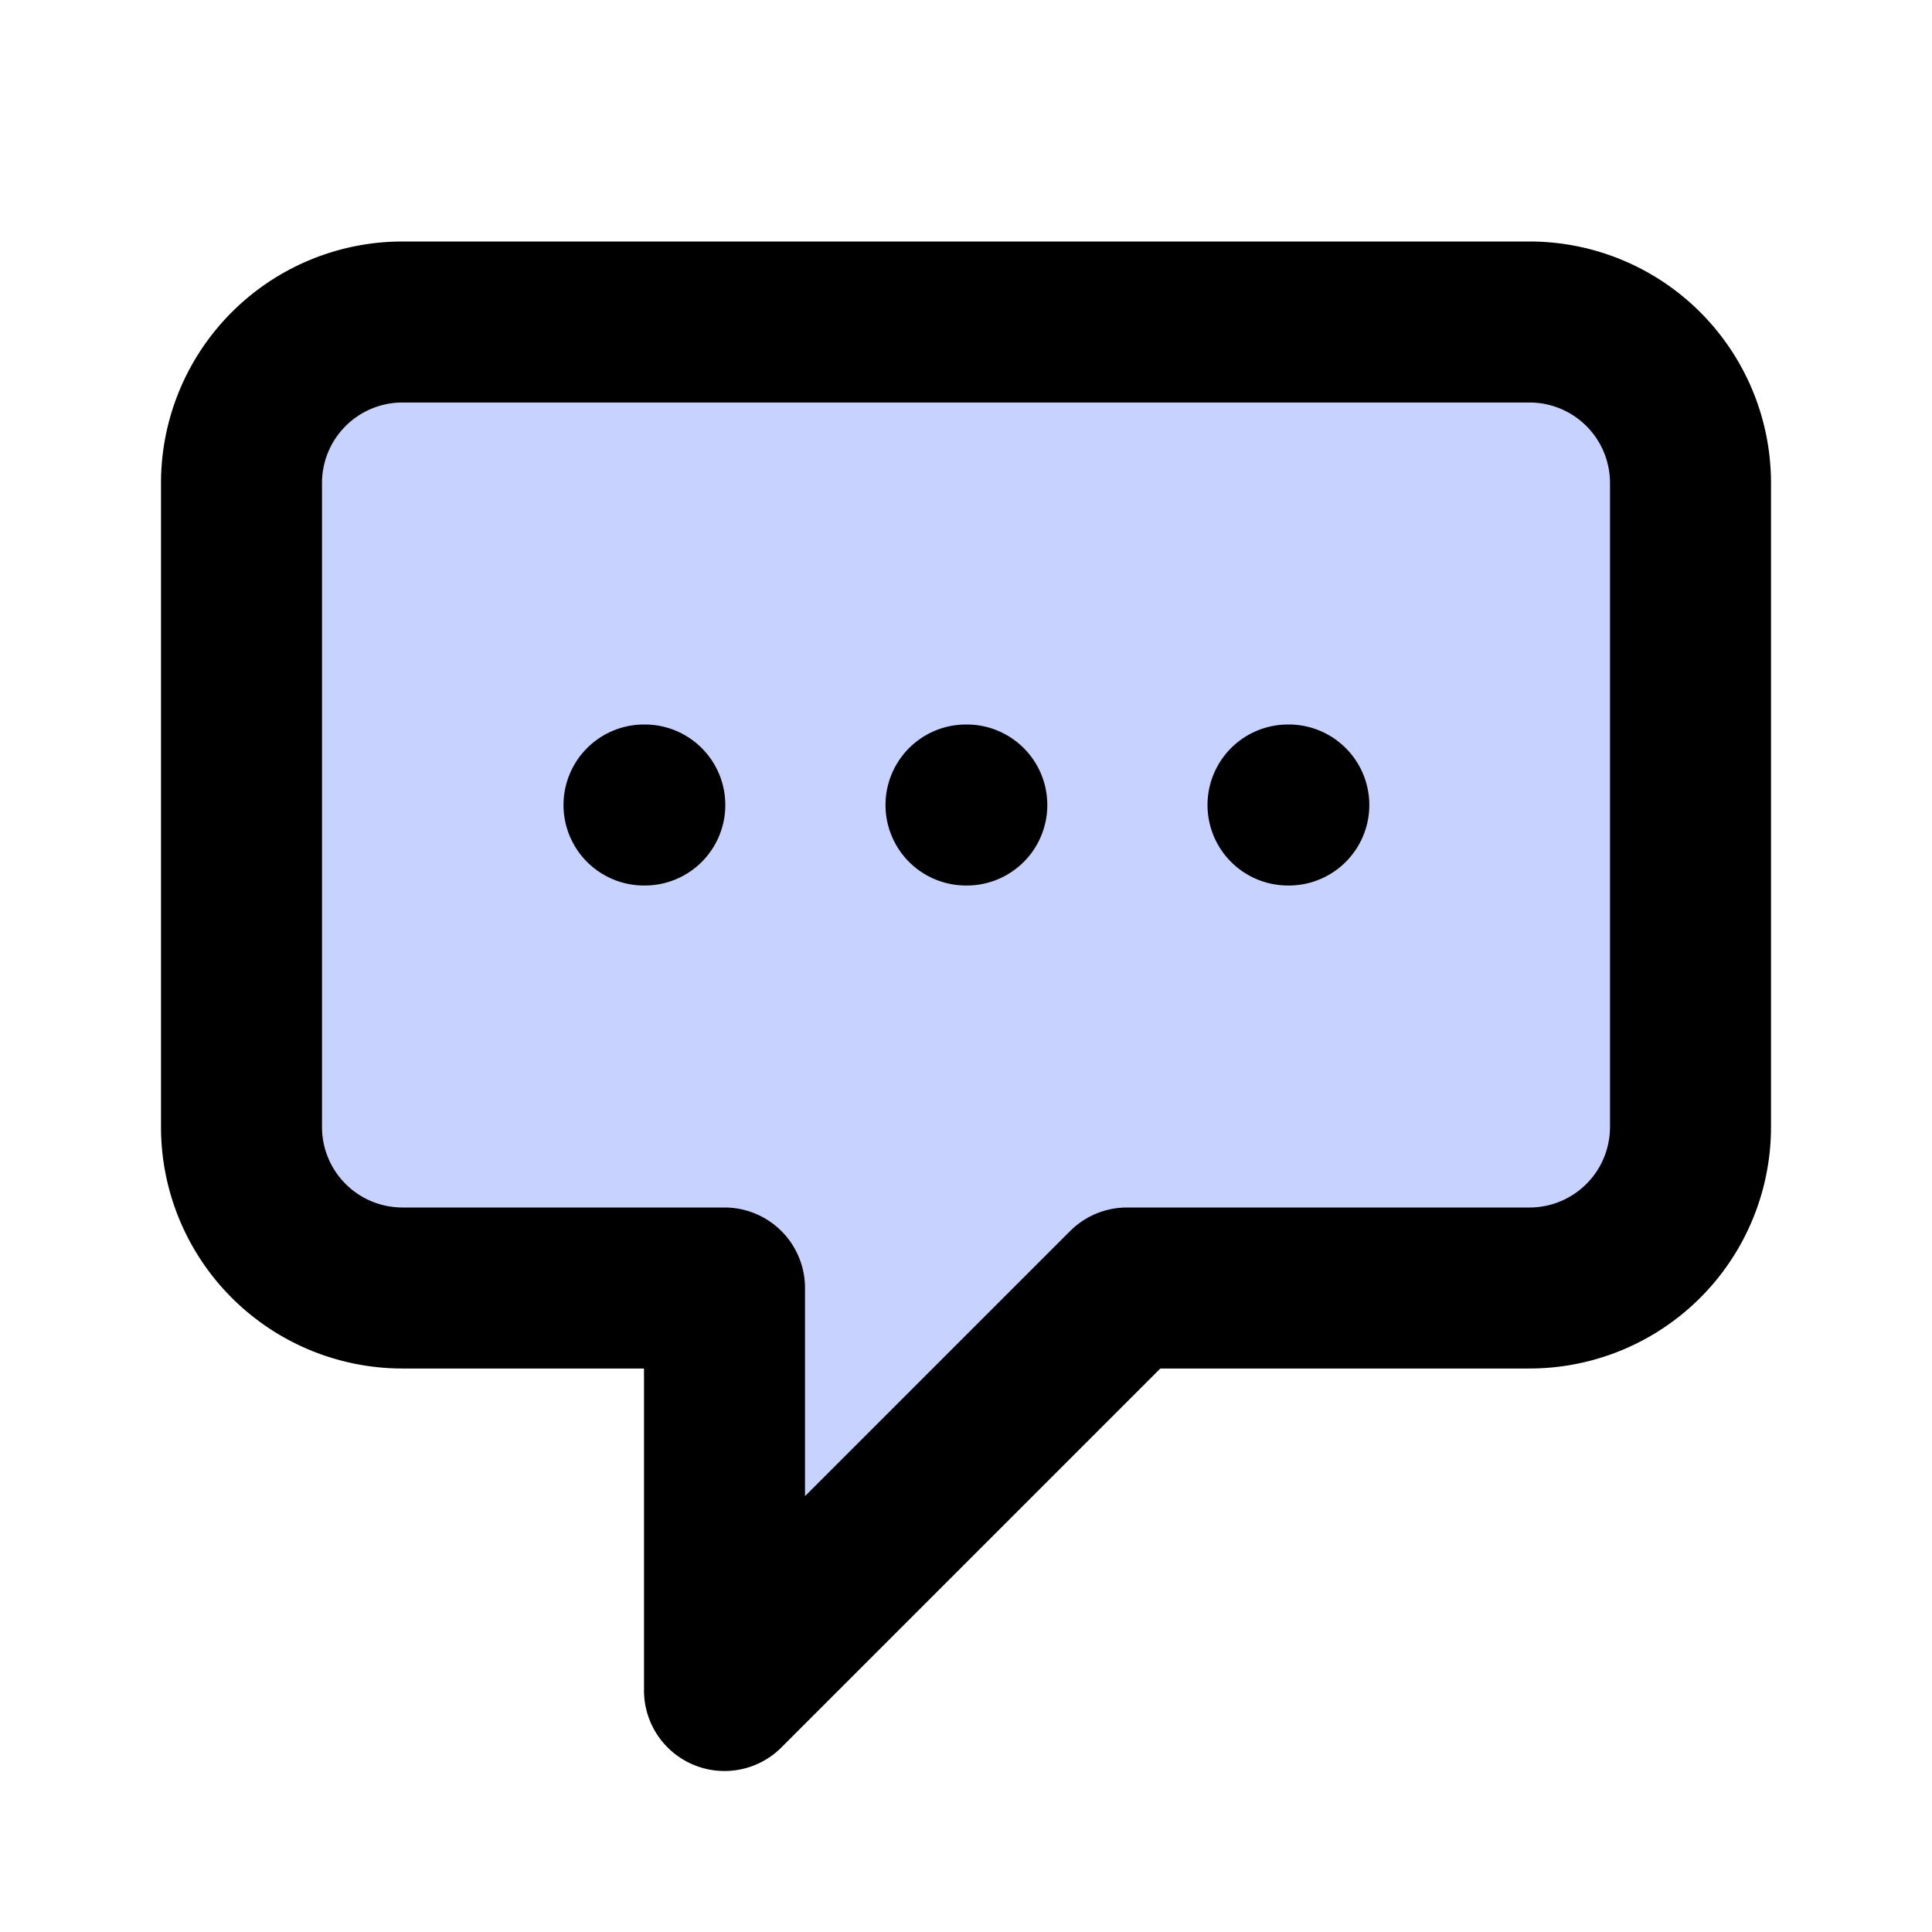 <svg
  class="w-6 h-6"
  fill="#c7d2fe"
  stroke="currentColor"
  viewBox="0 0 24 24"
  xmlns="http://www.w3.org/2000/svg"
>
      <path
    stroke-linecap="round"
    stroke-linejoin="round"
    stroke-width="2"
    d="M8 10h.01M12 10h.01M16 10h.01M9 16H5a2 2 0 01-2-2V6a2 2 0 012-2h14a2
        2 0 012 2v8a2 2 0 01-2 2h-5l-5 5v-5z"
  />
    </svg>
